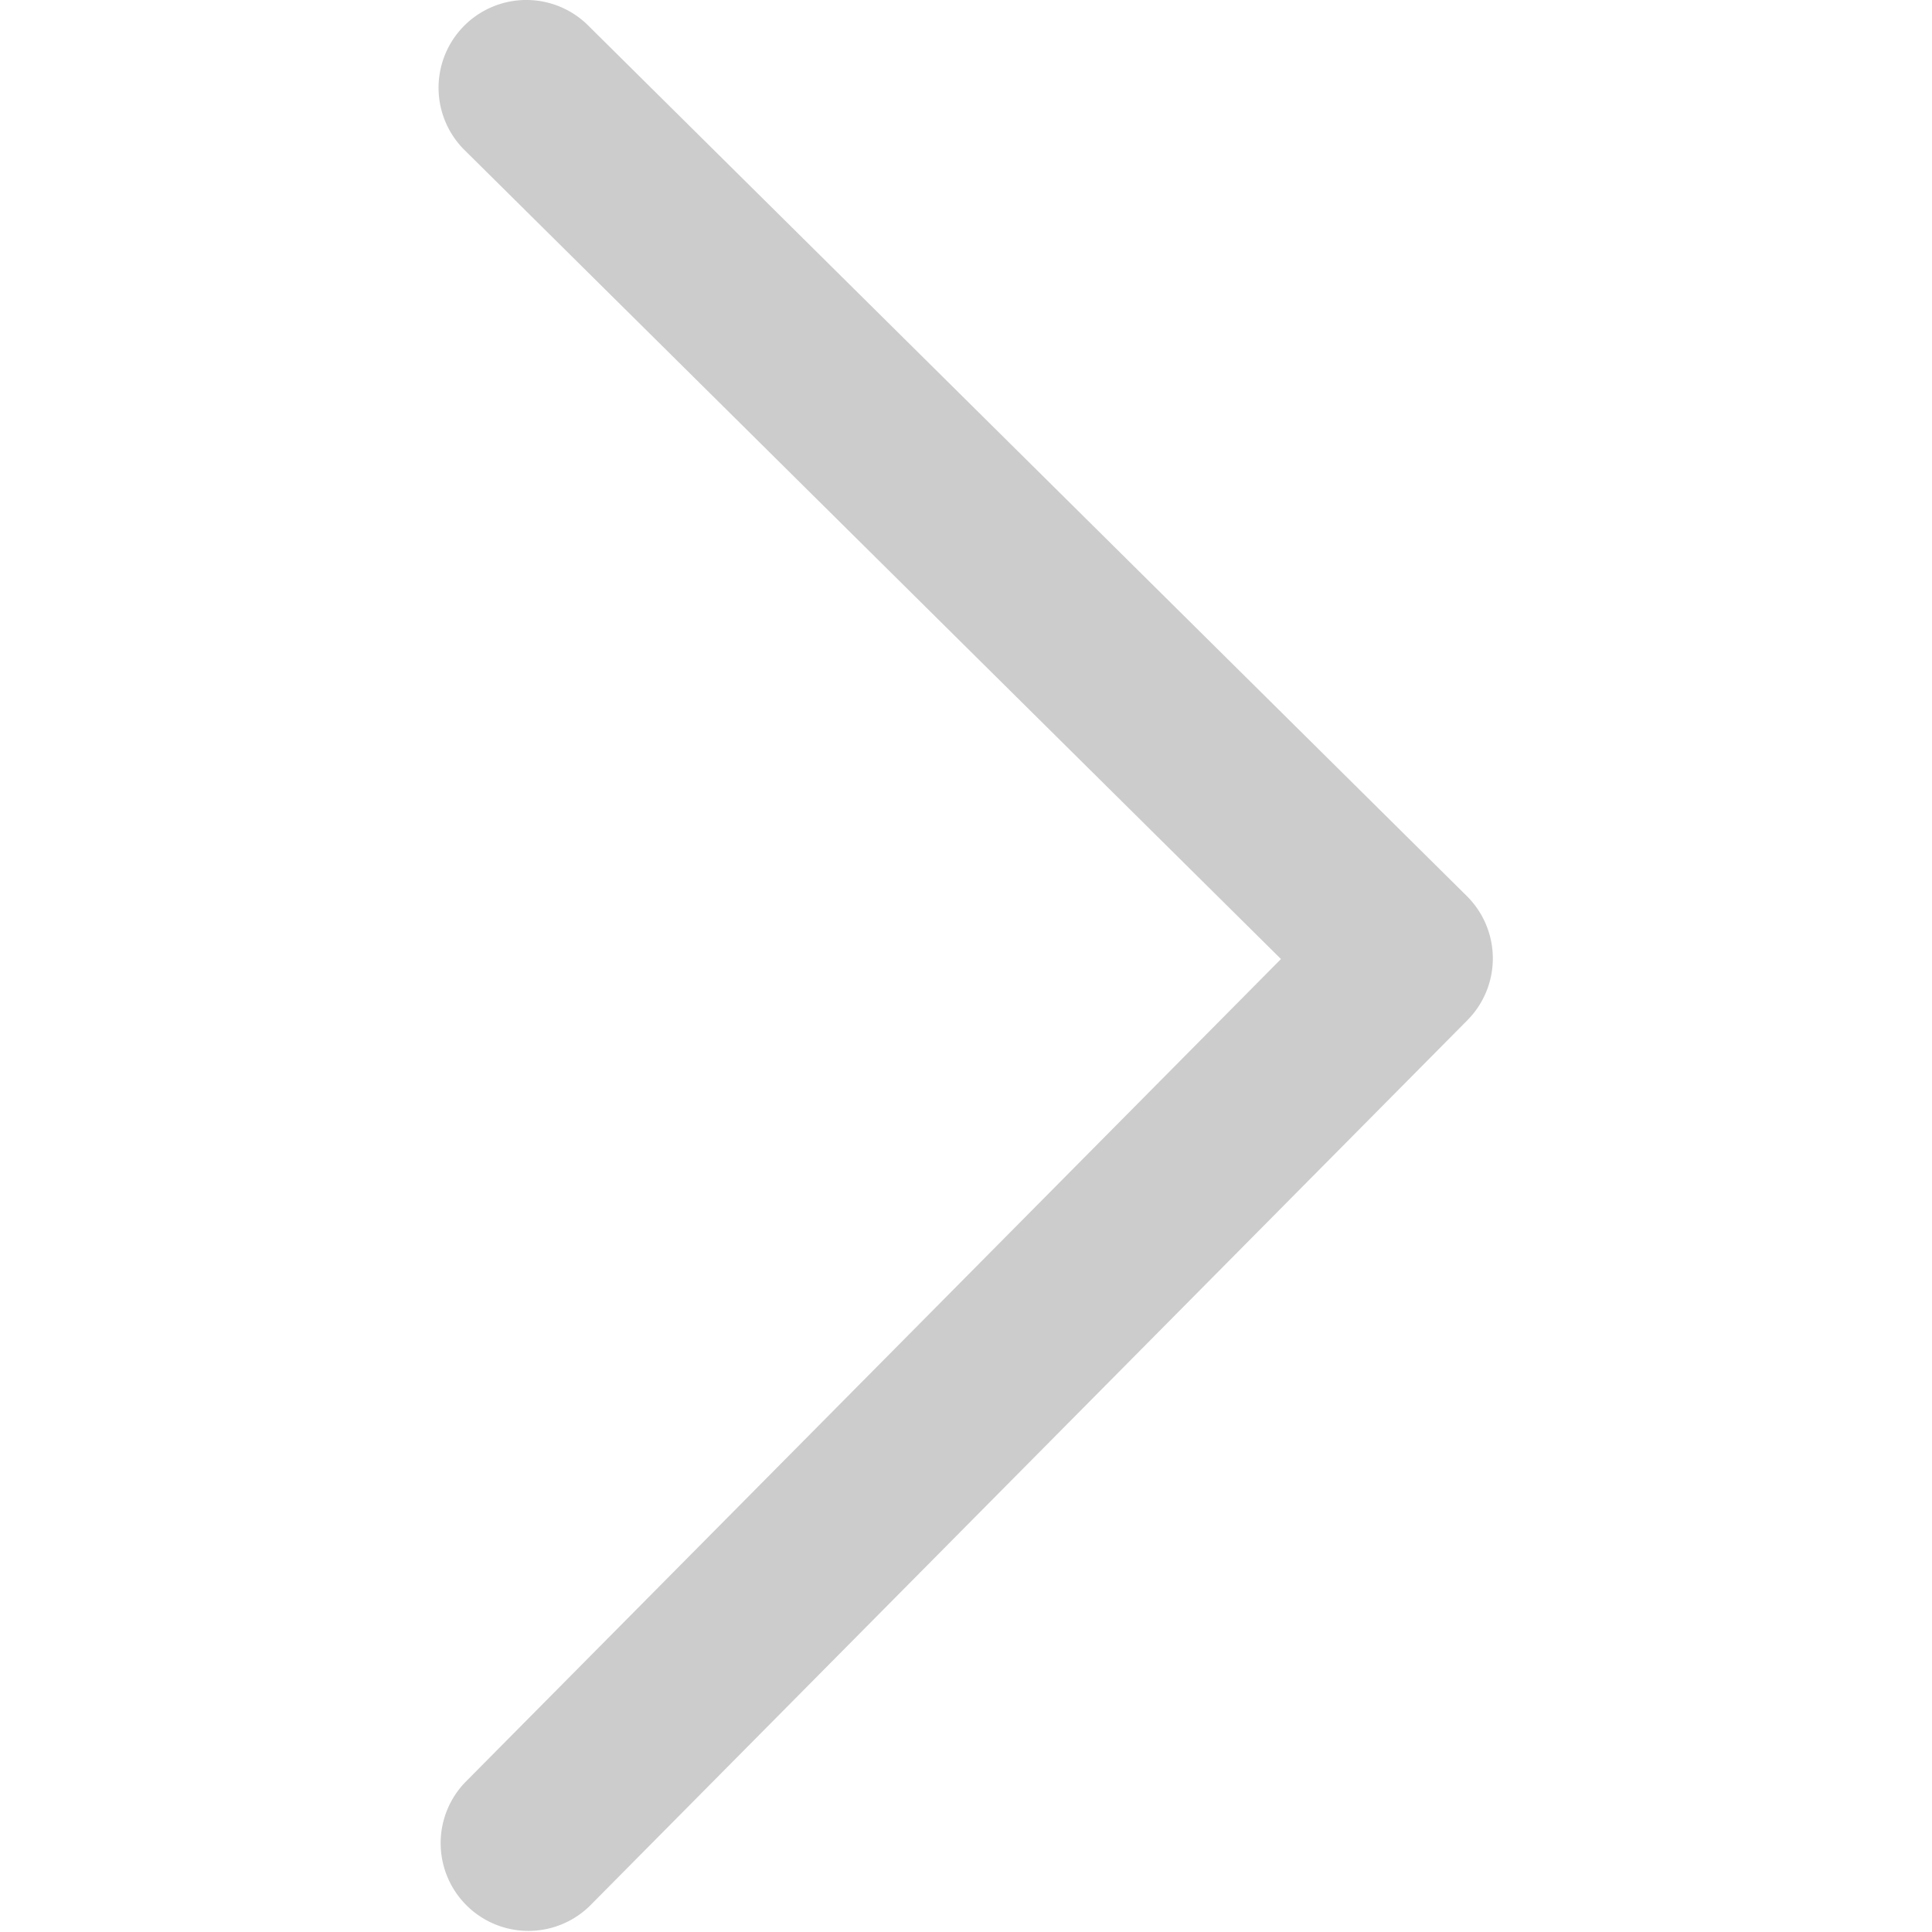 <?xml version="1.0" standalone="no"?><!DOCTYPE svg PUBLIC "-//W3C//DTD SVG 1.1//EN" "http://www.w3.org/Graphics/SVG/1.1/DTD/svg11.dtd"><svg t="1614422443874" class="icon" viewBox="0 0 1024 1024" version="1.1" xmlns="http://www.w3.org/2000/svg" p-id="2531" xmlns:xlink="http://www.w3.org/1999/xlink" width="200" height="200"><defs><style type="text/css"></style></defs><path d="M678.943 508.309L246.501 944.704a46.519 46.519 0 0 0 66.057 65.499l465.191-469.47a46.519 46.519 0 0 0-0.279-65.778L312.279 14.044A46.519 46.519 0 1 0 246.781 80.101l432.162 428.208z" fill="#CCCCCC" p-id="2532"></path></svg>
